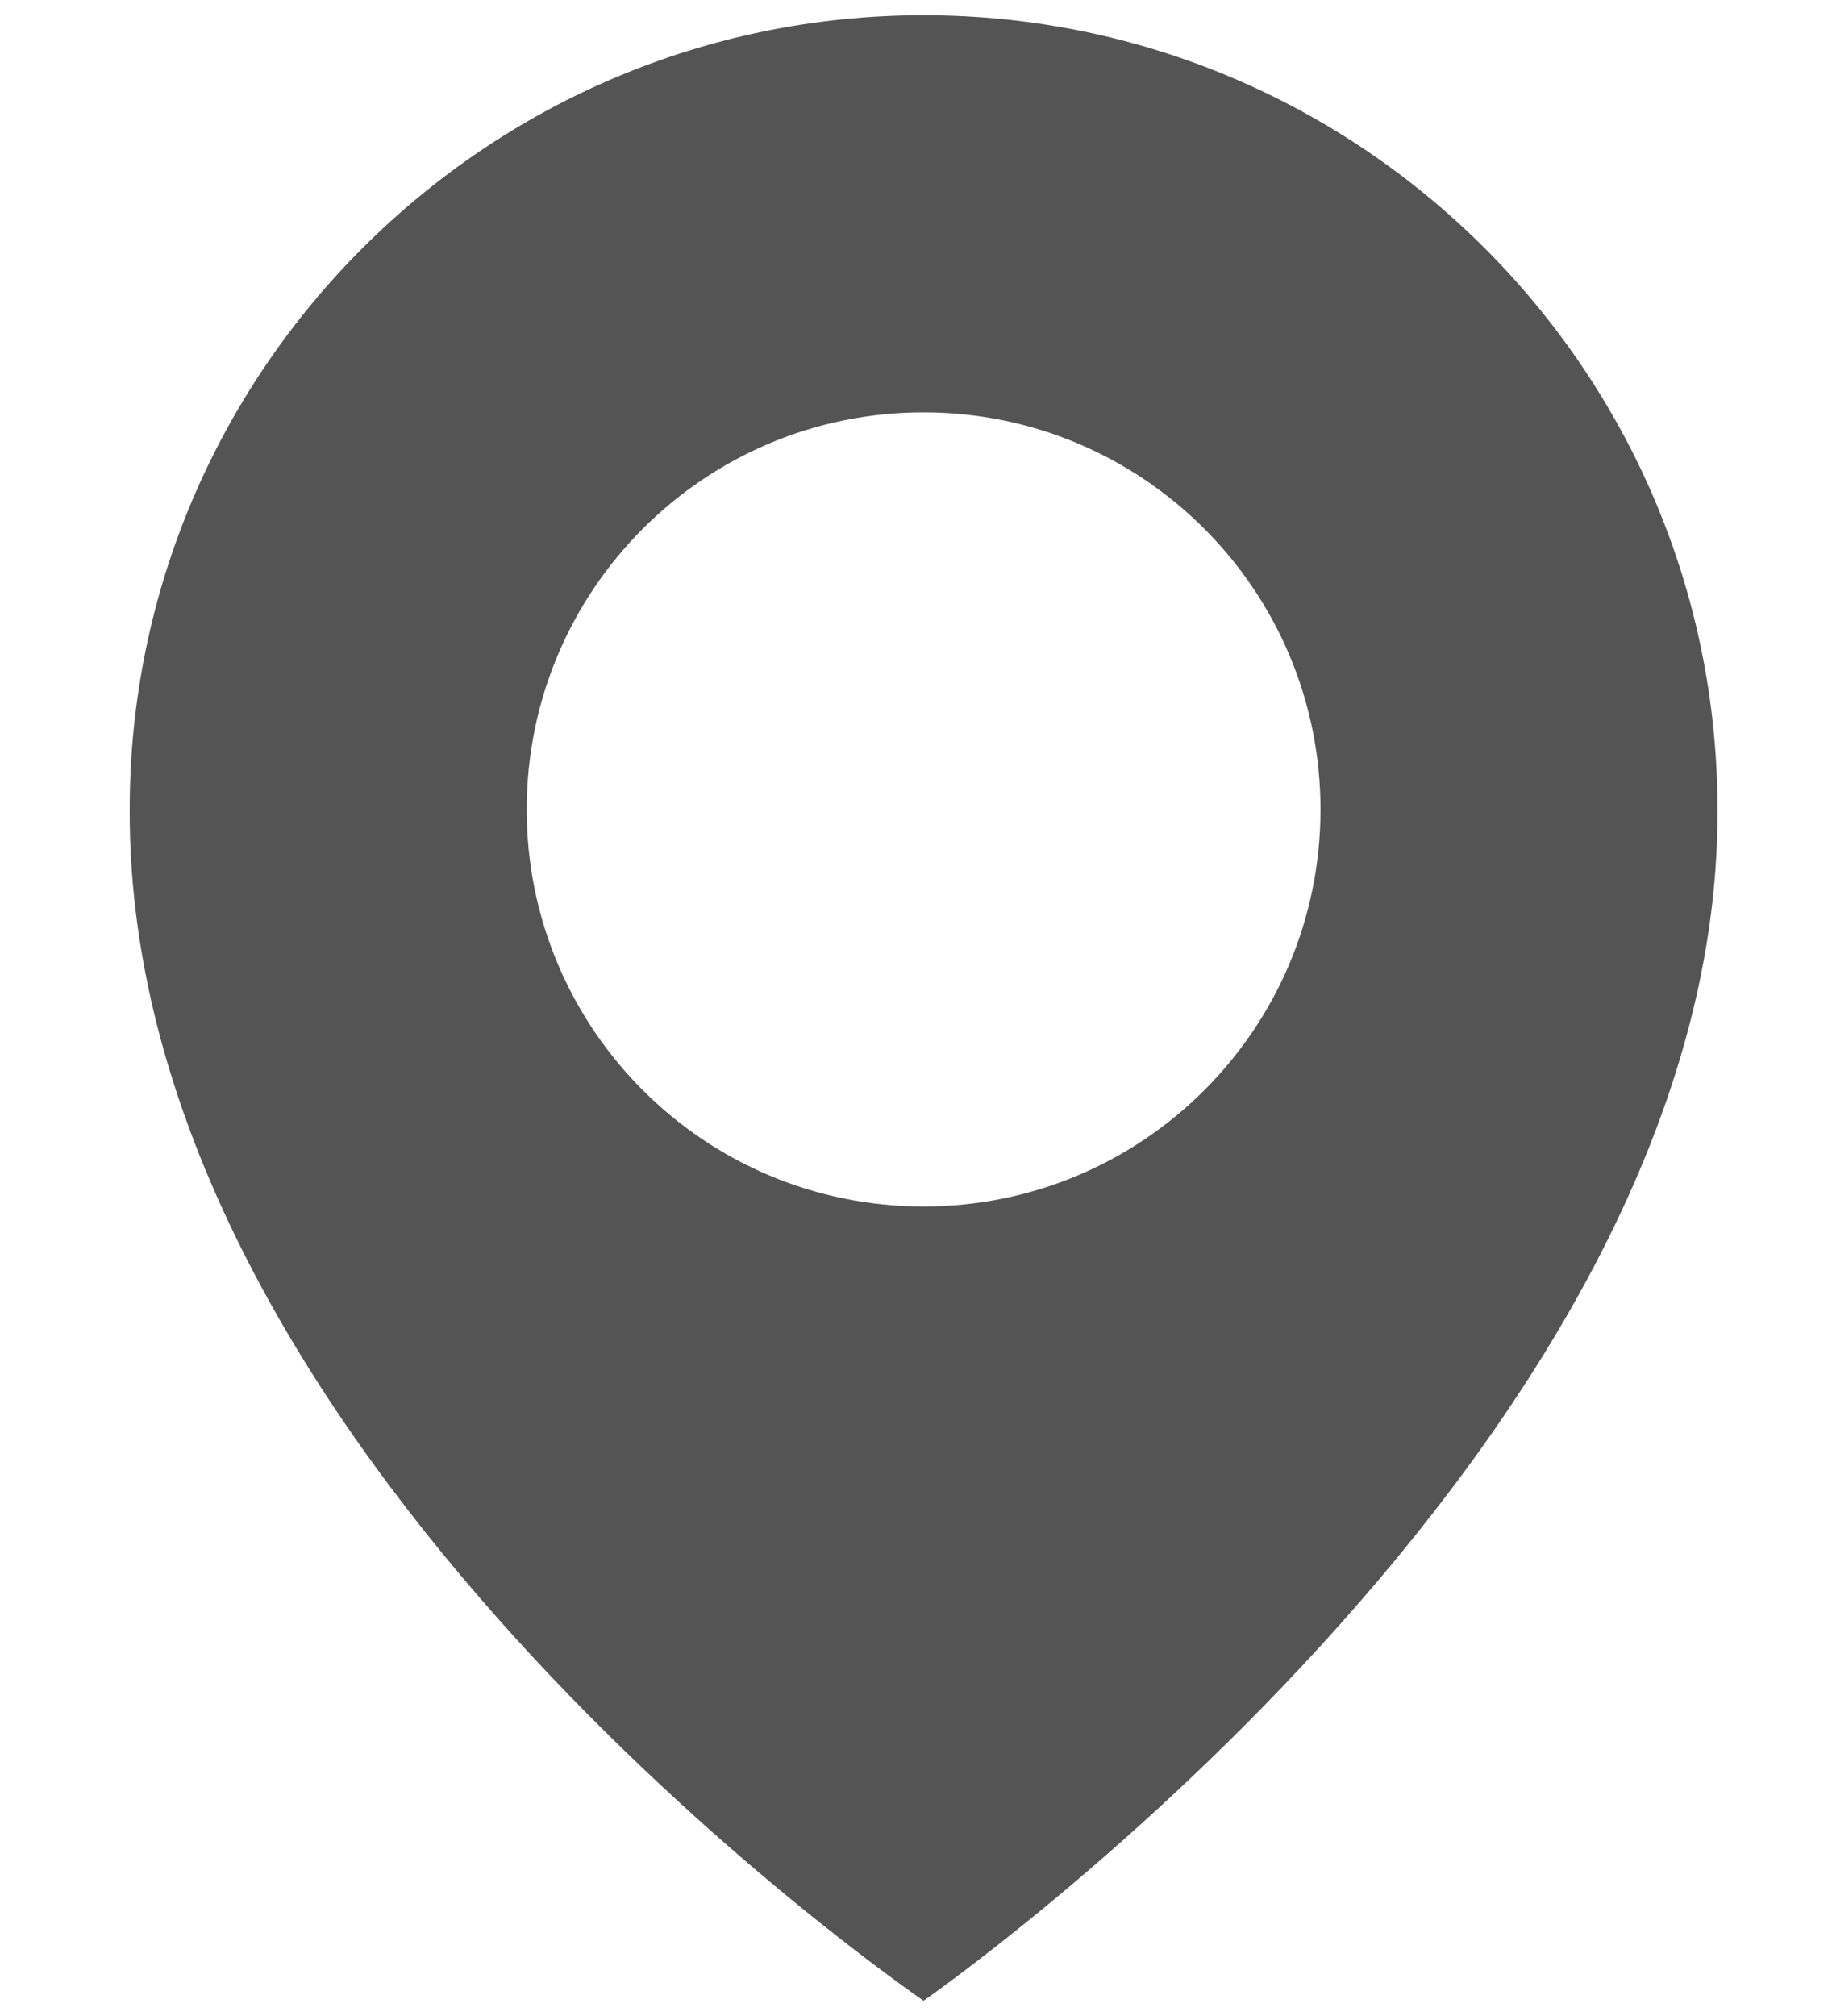 <svg width="10" height="11" viewBox="0 0 10 11" fill="none" xmlns="http://www.w3.org/2000/svg">
<path d="M5.041 0.083C2.652 0.083 0.708 2.028 0.708 4.414C0.692 7.905 4.877 10.8 5.041 10.917C5.041 10.917 9.39 7.905 9.375 4.417C9.375 2.028 7.431 0.083 5.041 0.083ZM5.041 6.583C3.844 6.583 2.875 5.614 2.875 4.417C2.875 3.22 3.844 2.25 5.041 2.25C6.238 2.25 7.208 3.22 7.208 4.417C7.208 5.614 6.238 6.583 5.041 6.583Z" fill="#545454"/>
</svg>
